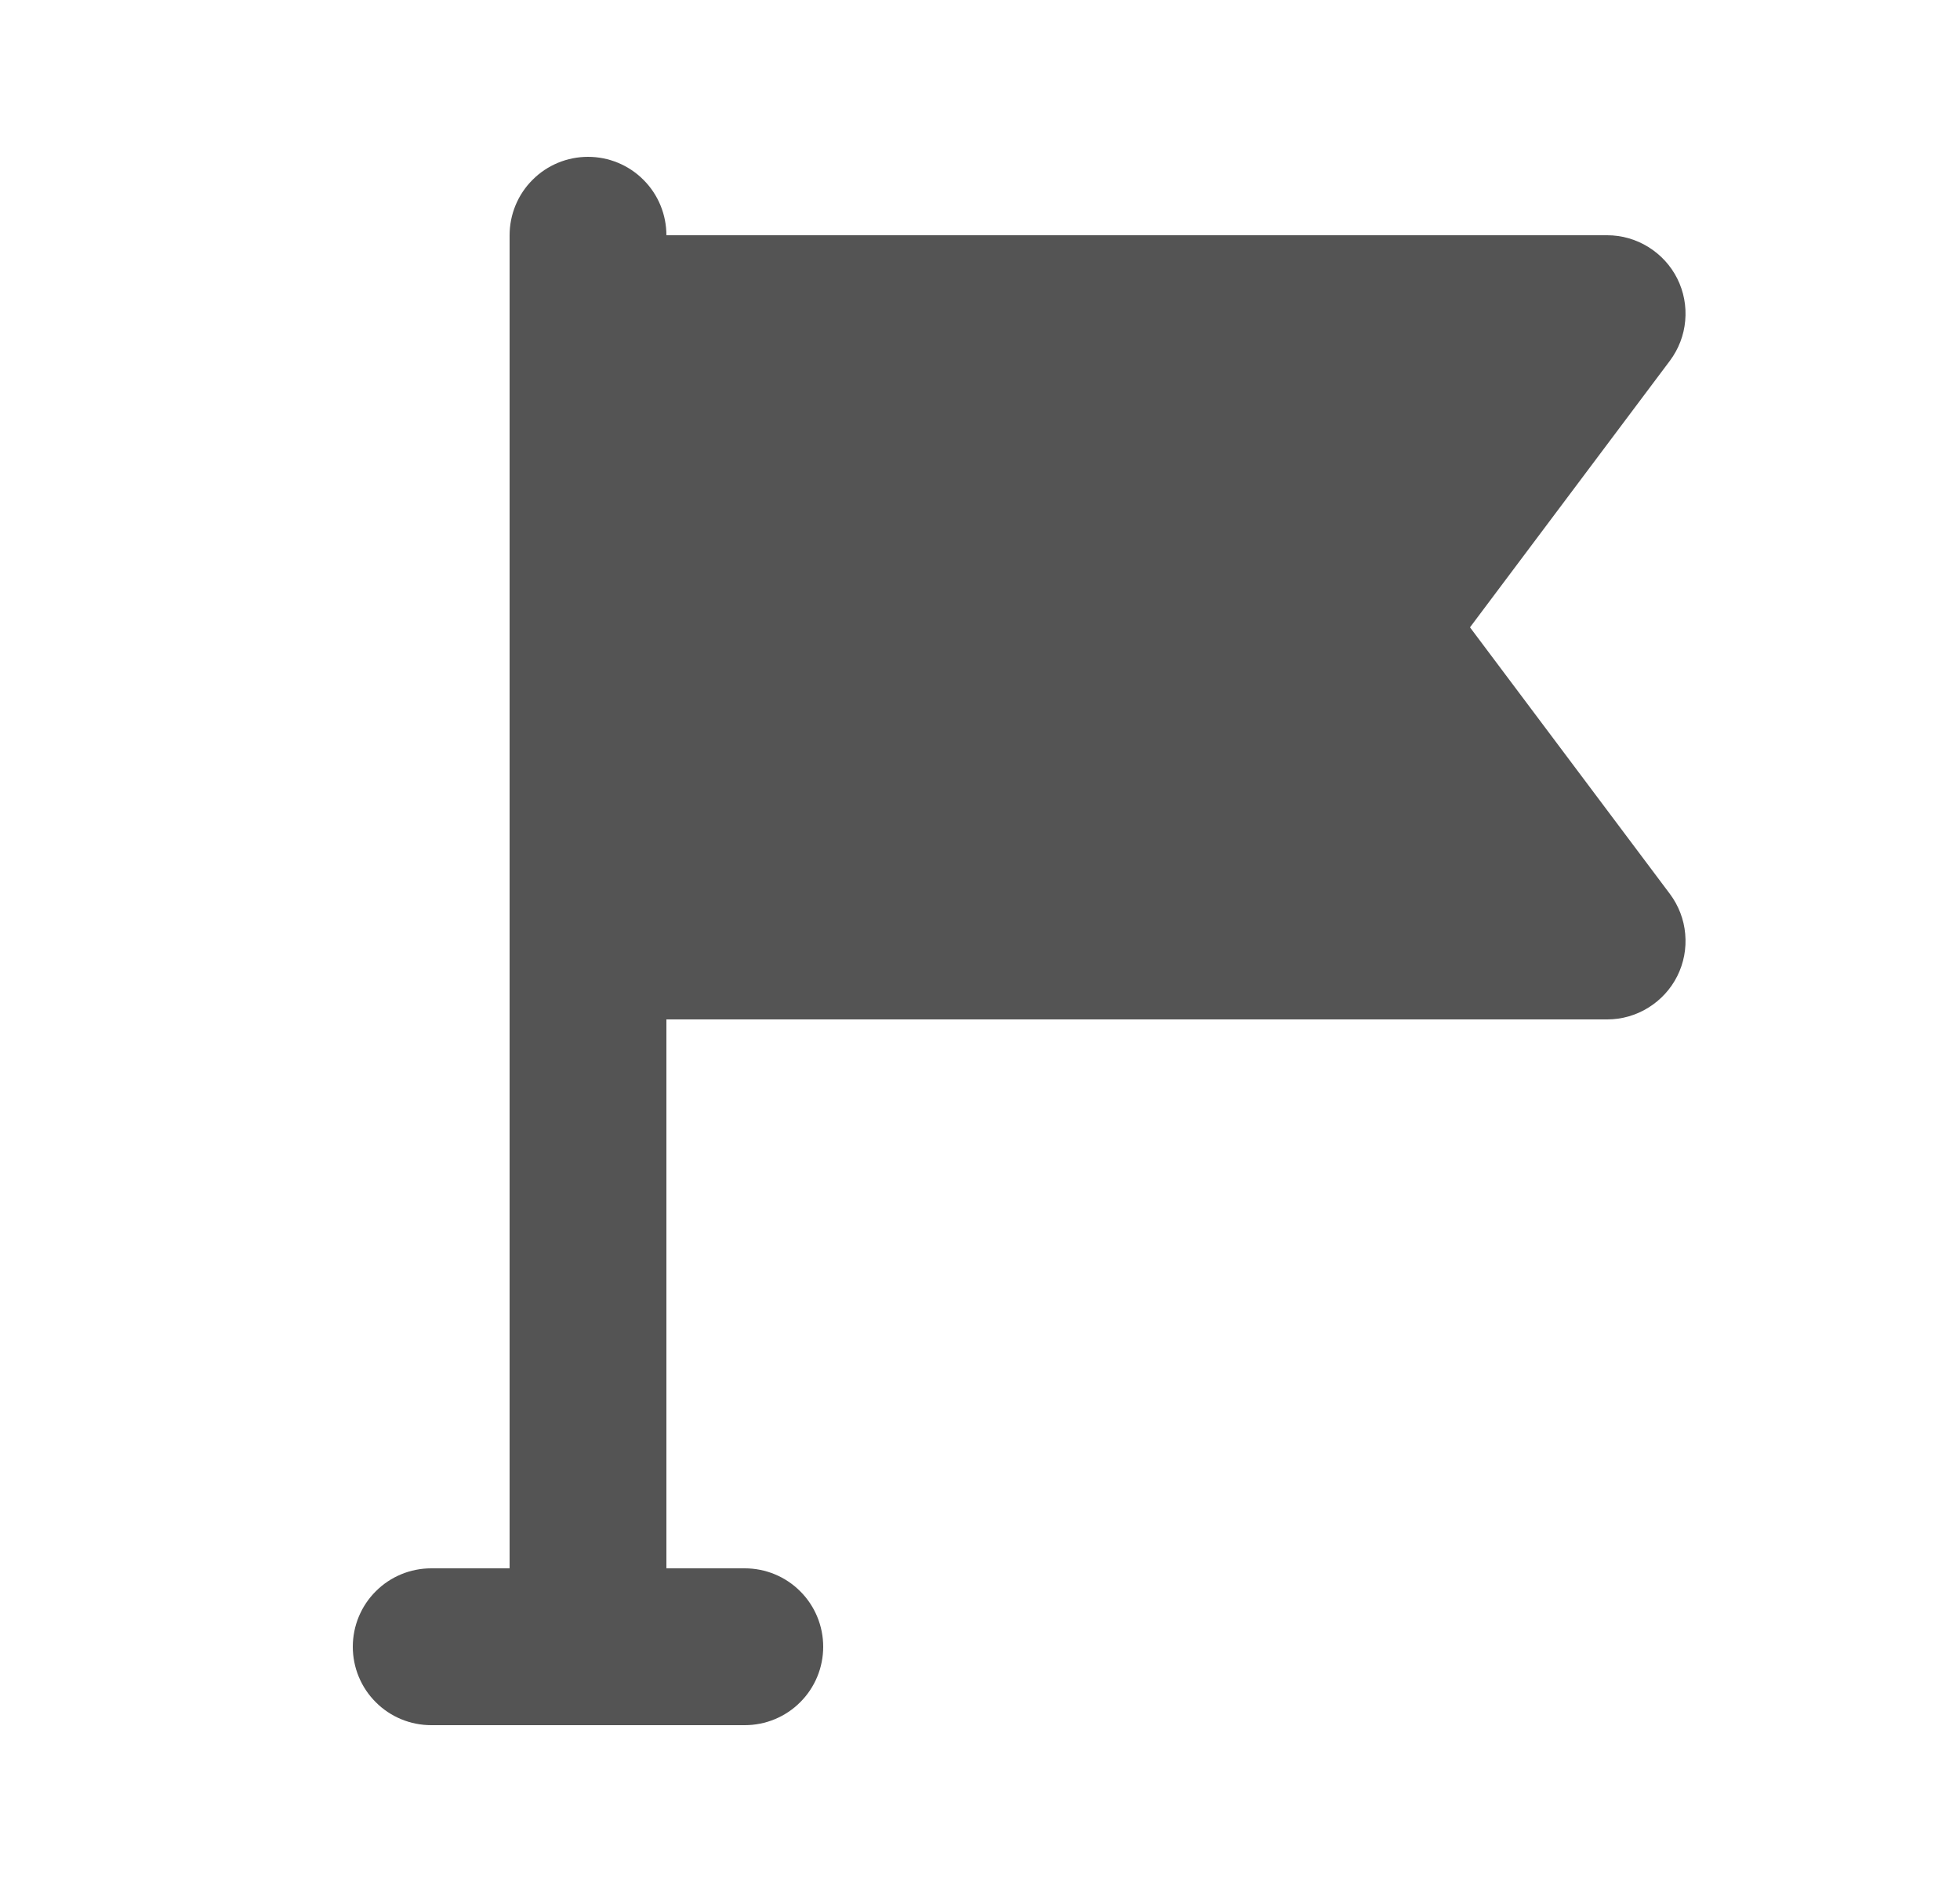 <svg width="25" height="24" viewBox="0 0 25 24" fill="none" xmlns="http://www.w3.org/2000/svg">
<path d="M18.75 8L21.3 4.6C21.411 4.451 21.479 4.275 21.495 4.09C21.512 3.905 21.477 3.719 21.394 3.553C21.311 3.387 21.183 3.248 21.025 3.15C20.867 3.052 20.686 3 20.5 3H8.5C8.5 2.735 8.395 2.48 8.207 2.293C8.02 2.105 7.765 2 7.5 2C7.235 2 6.98 2.105 6.793 2.293C6.605 2.48 6.5 2.735 6.5 3V20H5.5C5.235 20 4.98 20.105 4.793 20.293C4.605 20.48 4.5 20.735 4.5 21C4.5 21.265 4.605 21.52 4.793 21.707C4.98 21.895 5.235 22 5.5 22H9.5C9.765 22 10.02 21.895 10.207 21.707C10.395 21.52 10.5 21.265 10.5 21C10.5 20.735 10.395 20.48 10.207 20.293C10.02 20.105 9.765 20 9.5 20H8.5V13H20.5C20.686 13 20.867 12.948 21.025 12.85C21.183 12.752 21.311 12.613 21.394 12.447C21.477 12.281 21.512 12.095 21.495 11.91C21.479 11.725 21.411 11.549 21.3 11.4L18.75 8Z" fill="#545454"/>
</svg>
